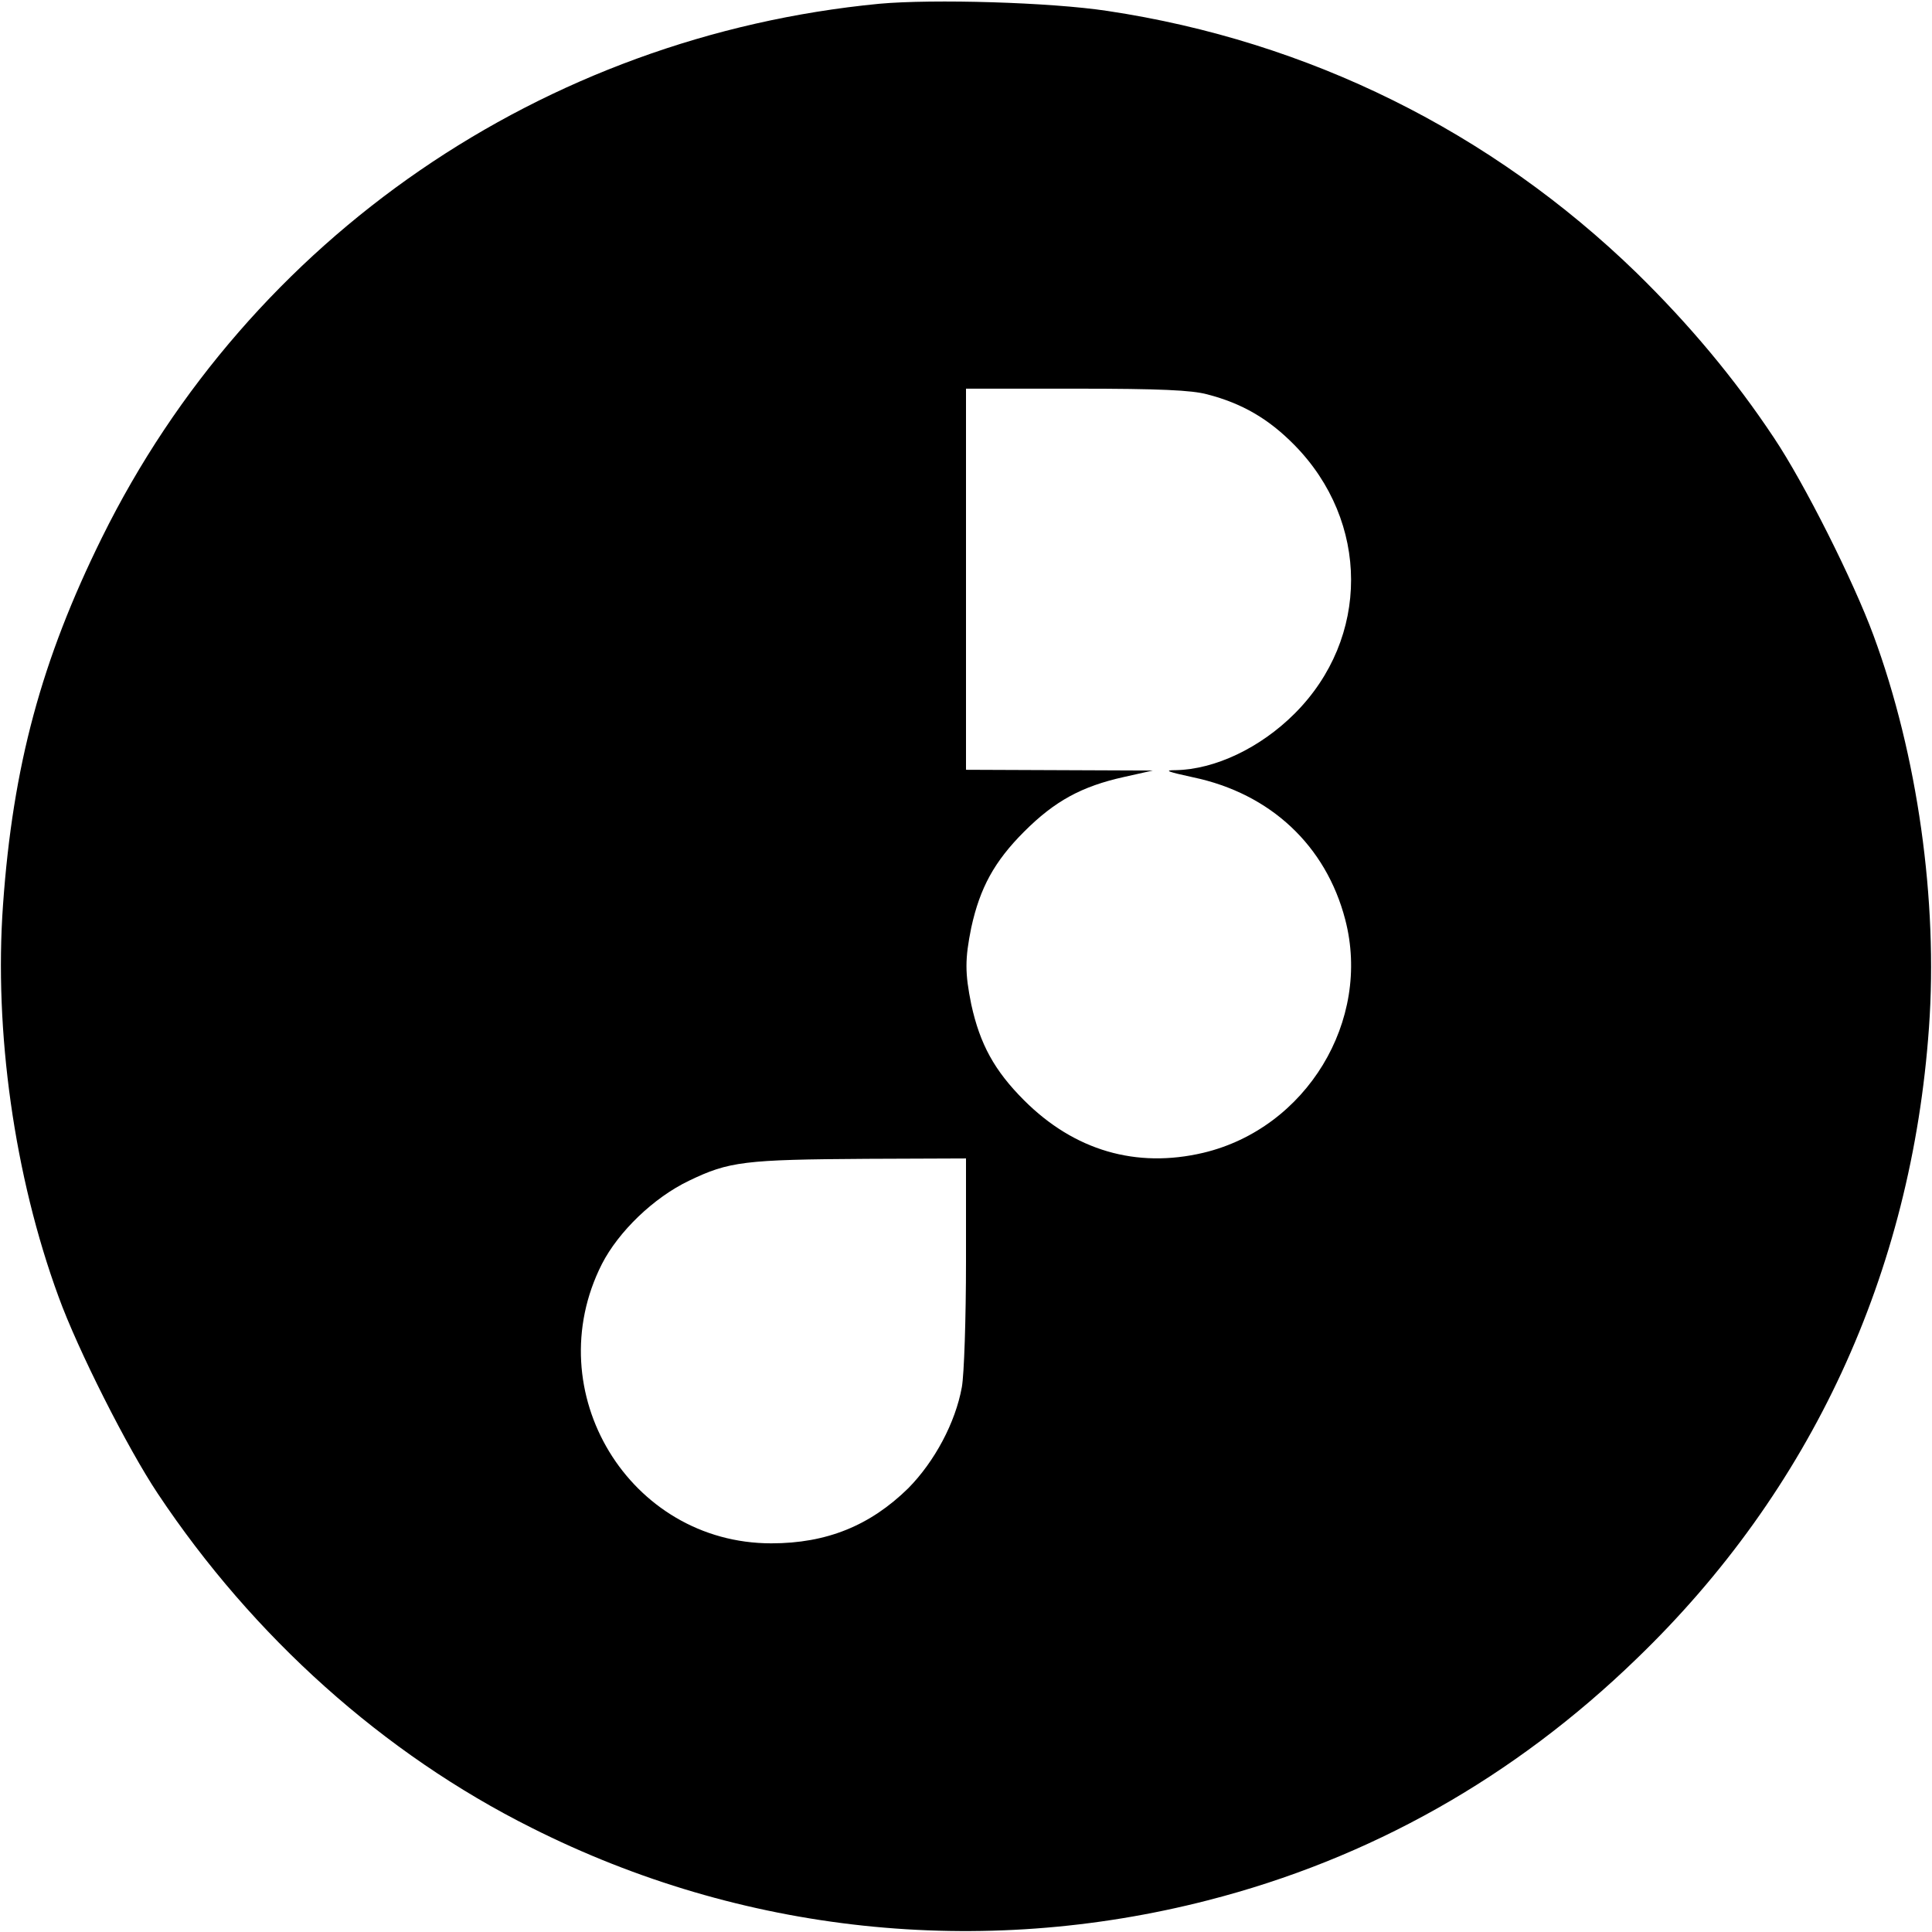 <?xml version="1.0" standalone="no"?>
<!DOCTYPE svg PUBLIC "-//W3C//DTD SVG 20010904//EN"
 "http://www.w3.org/TR/2001/REC-SVG-20010904/DTD/svg10.dtd">
<svg version="1.0" xmlns="http://www.w3.org/2000/svg"
 width="512pt" height="512pt" viewBox="0 0 512 512"
 preserveAspectRatio="xMidYMid meet">

<g transform="translate(0,512) scale(0.1,-0.1)"
fill="#000000" stroke="none">
<path d="M2330 5110 c-891 -86 -1667 -619 -2060 -1415 -160 -324 -236 -605
-262 -973 -24 -335 30 -719 147 -1038 51 -141 183 -402 263 -522 253 -380 599
-690 991 -886 556 -280 1189 -347 1792 -192 429 110 811 325 1136 640 463 446
729 1022 775 1673 24 336 -30 722 -147 1039 -53 144 -183 403 -264 524 -105
158 -225 301 -364 437 -385 374 -869 614 -1402 694 -151 23 -462 32 -605 19z
m869 -1035 c93 -24 163 -65 231 -134 200 -203 201 -512 1 -712 -91 -91 -211
-148 -315 -150 -33 0 -23 -4 46 -19 205 -43 352 -181 403 -377 70 -268 -103
-553 -376 -618 -178 -42 -342 6 -475 139 -79 79 -117 149 -140 254 -17 84 -17
120 0 204 23 105 61 175 140 254 81 81 152 120 265 145 l76 17 -247 1 -248 1
0 505 0 505 293 0 c221 0 305 -4 346 -15z m-639 -2298 c0 -152 -5 -300 -11
-333 -17 -94 -72 -197 -142 -268 -101 -99 -216 -146 -363 -146 -376 0 -620
402 -449 740 44 86 137 176 231 221 106 51 146 56 472 58 l262 1 0 -273z"/>
</g>
</svg>
